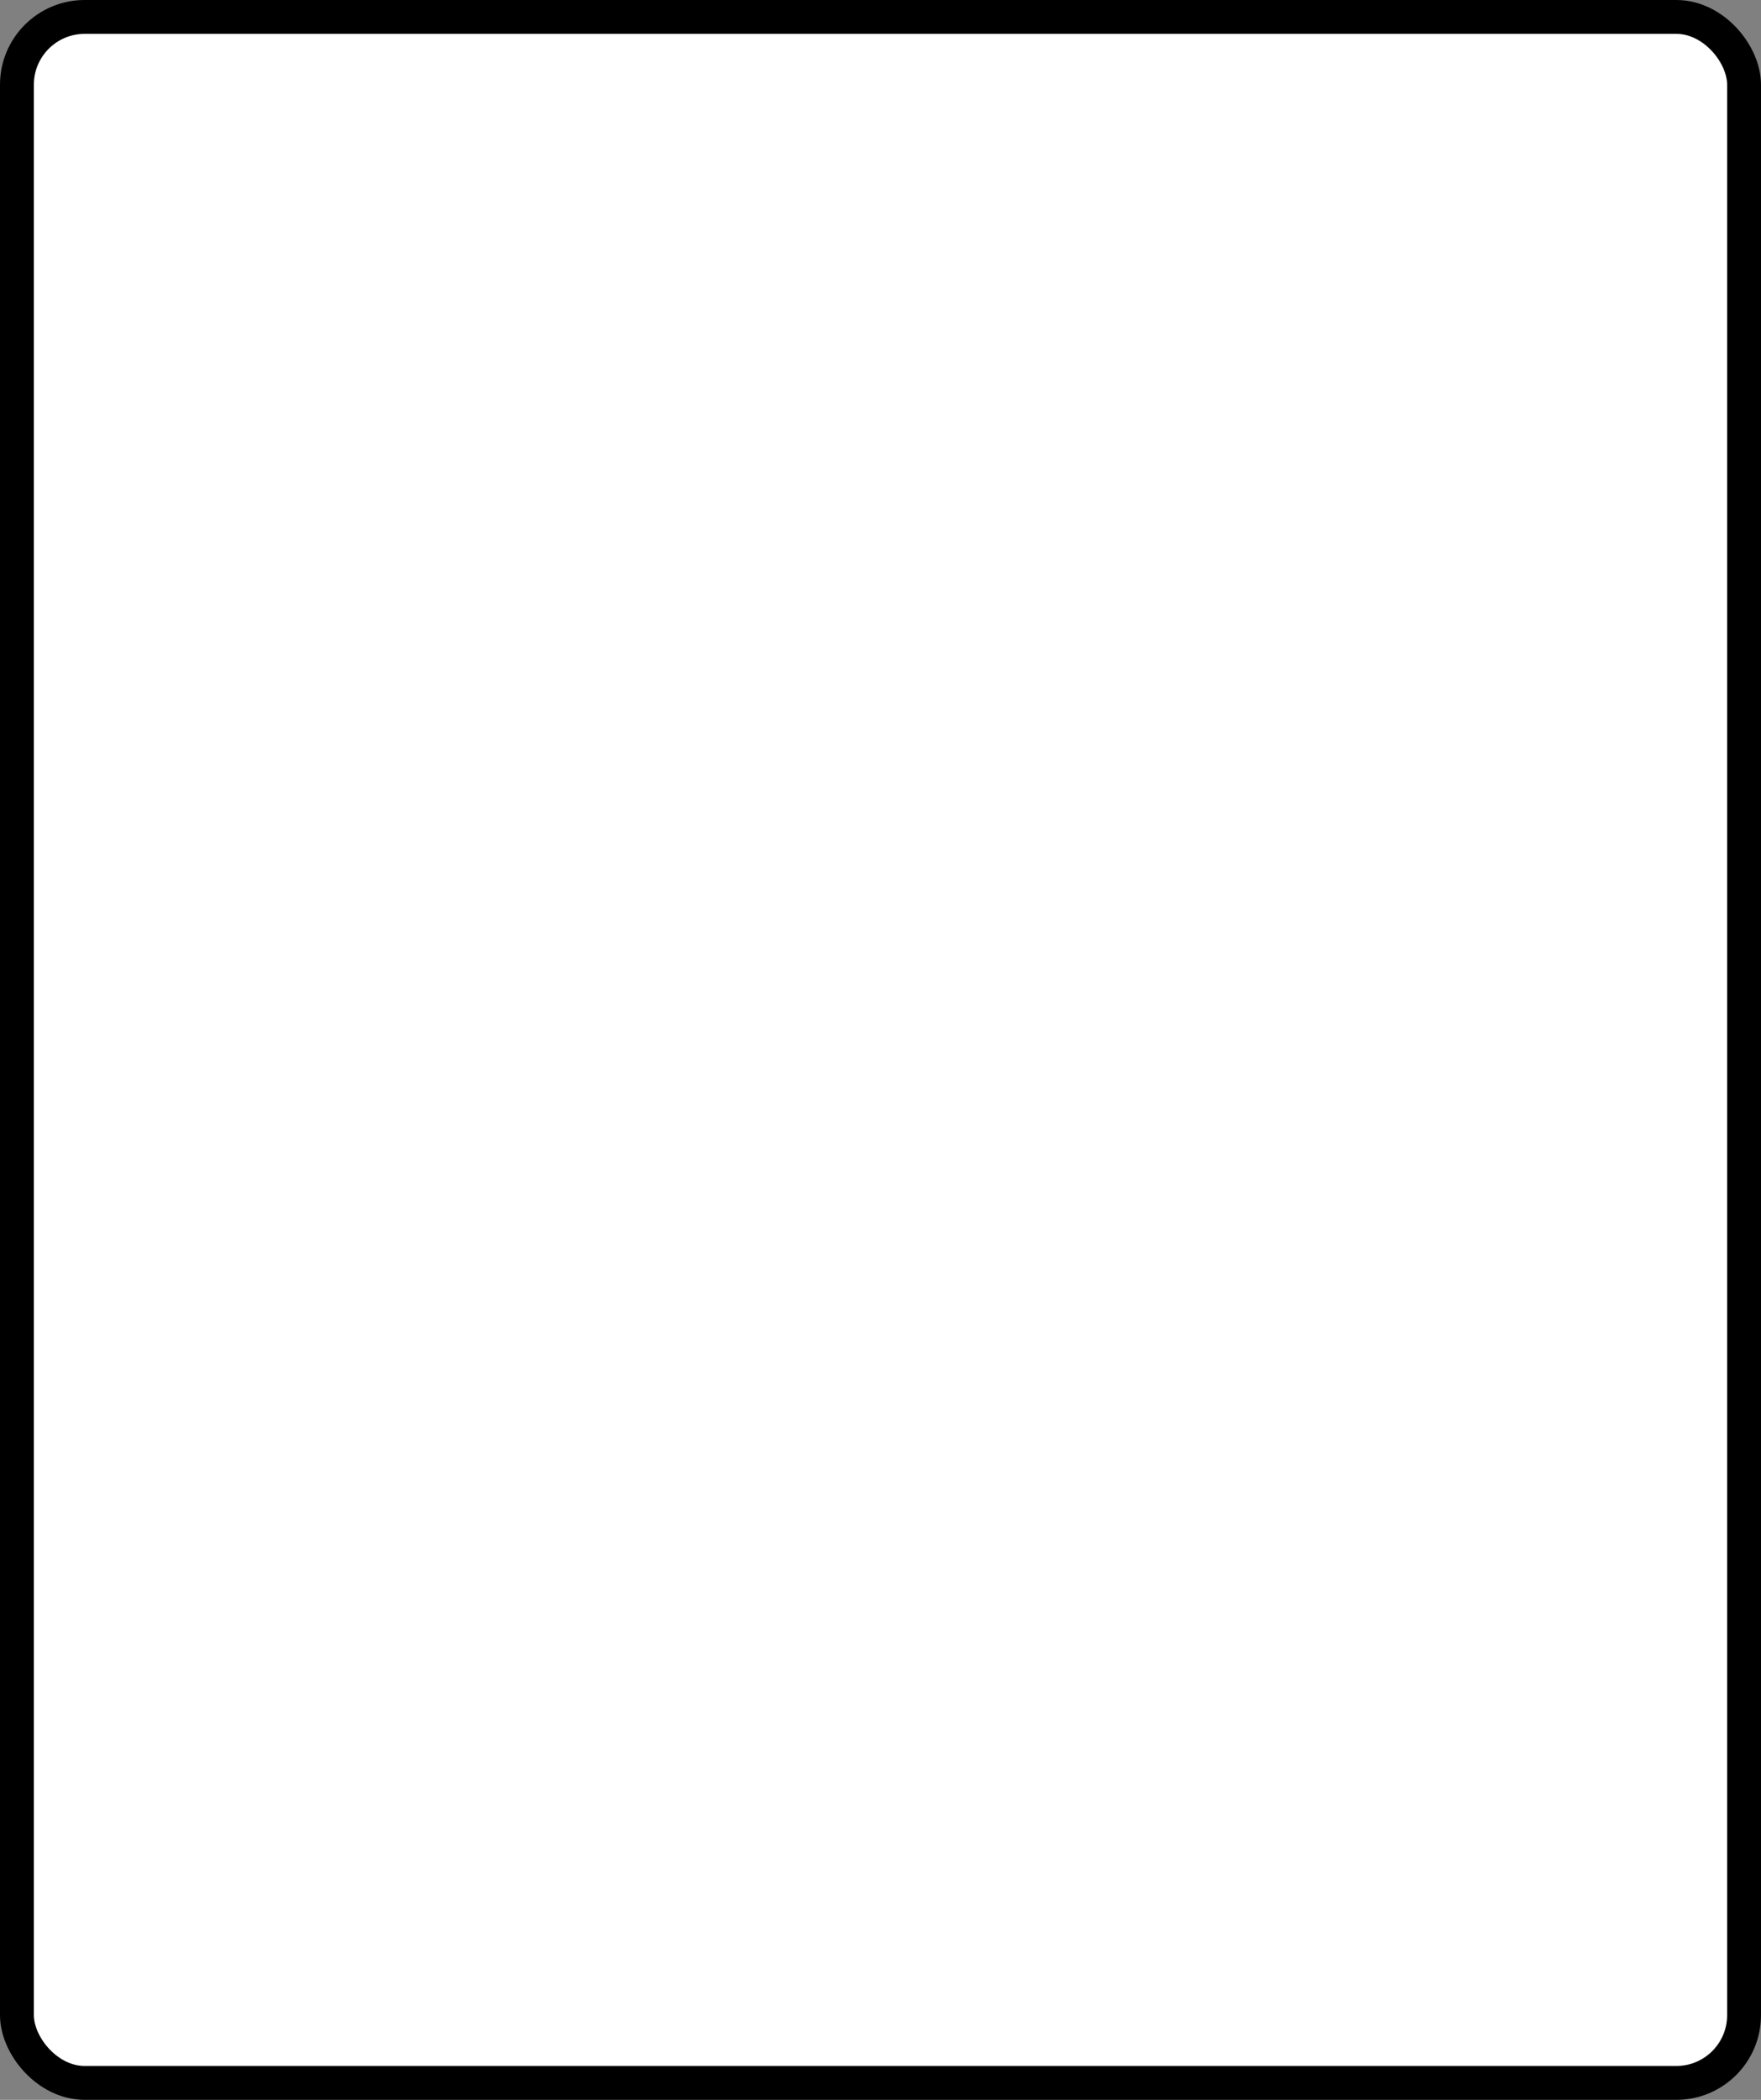 <?xml version='1.0' encoding='utf-8'?>
<svg xmlns="http://www.w3.org/2000/svg" width="100%" height="100%" viewBox="0 0 52 62">
  <rect x="0" y="0" width="52" height="62" fill="#808080" stroke="none"/>
  <rect x="0.5" y="0.5" width="51" height="61" rx="2" ry="2" id="shield" style="fill:#ffffff;stroke:#000000;stroke-width:1;"/>
</svg>
